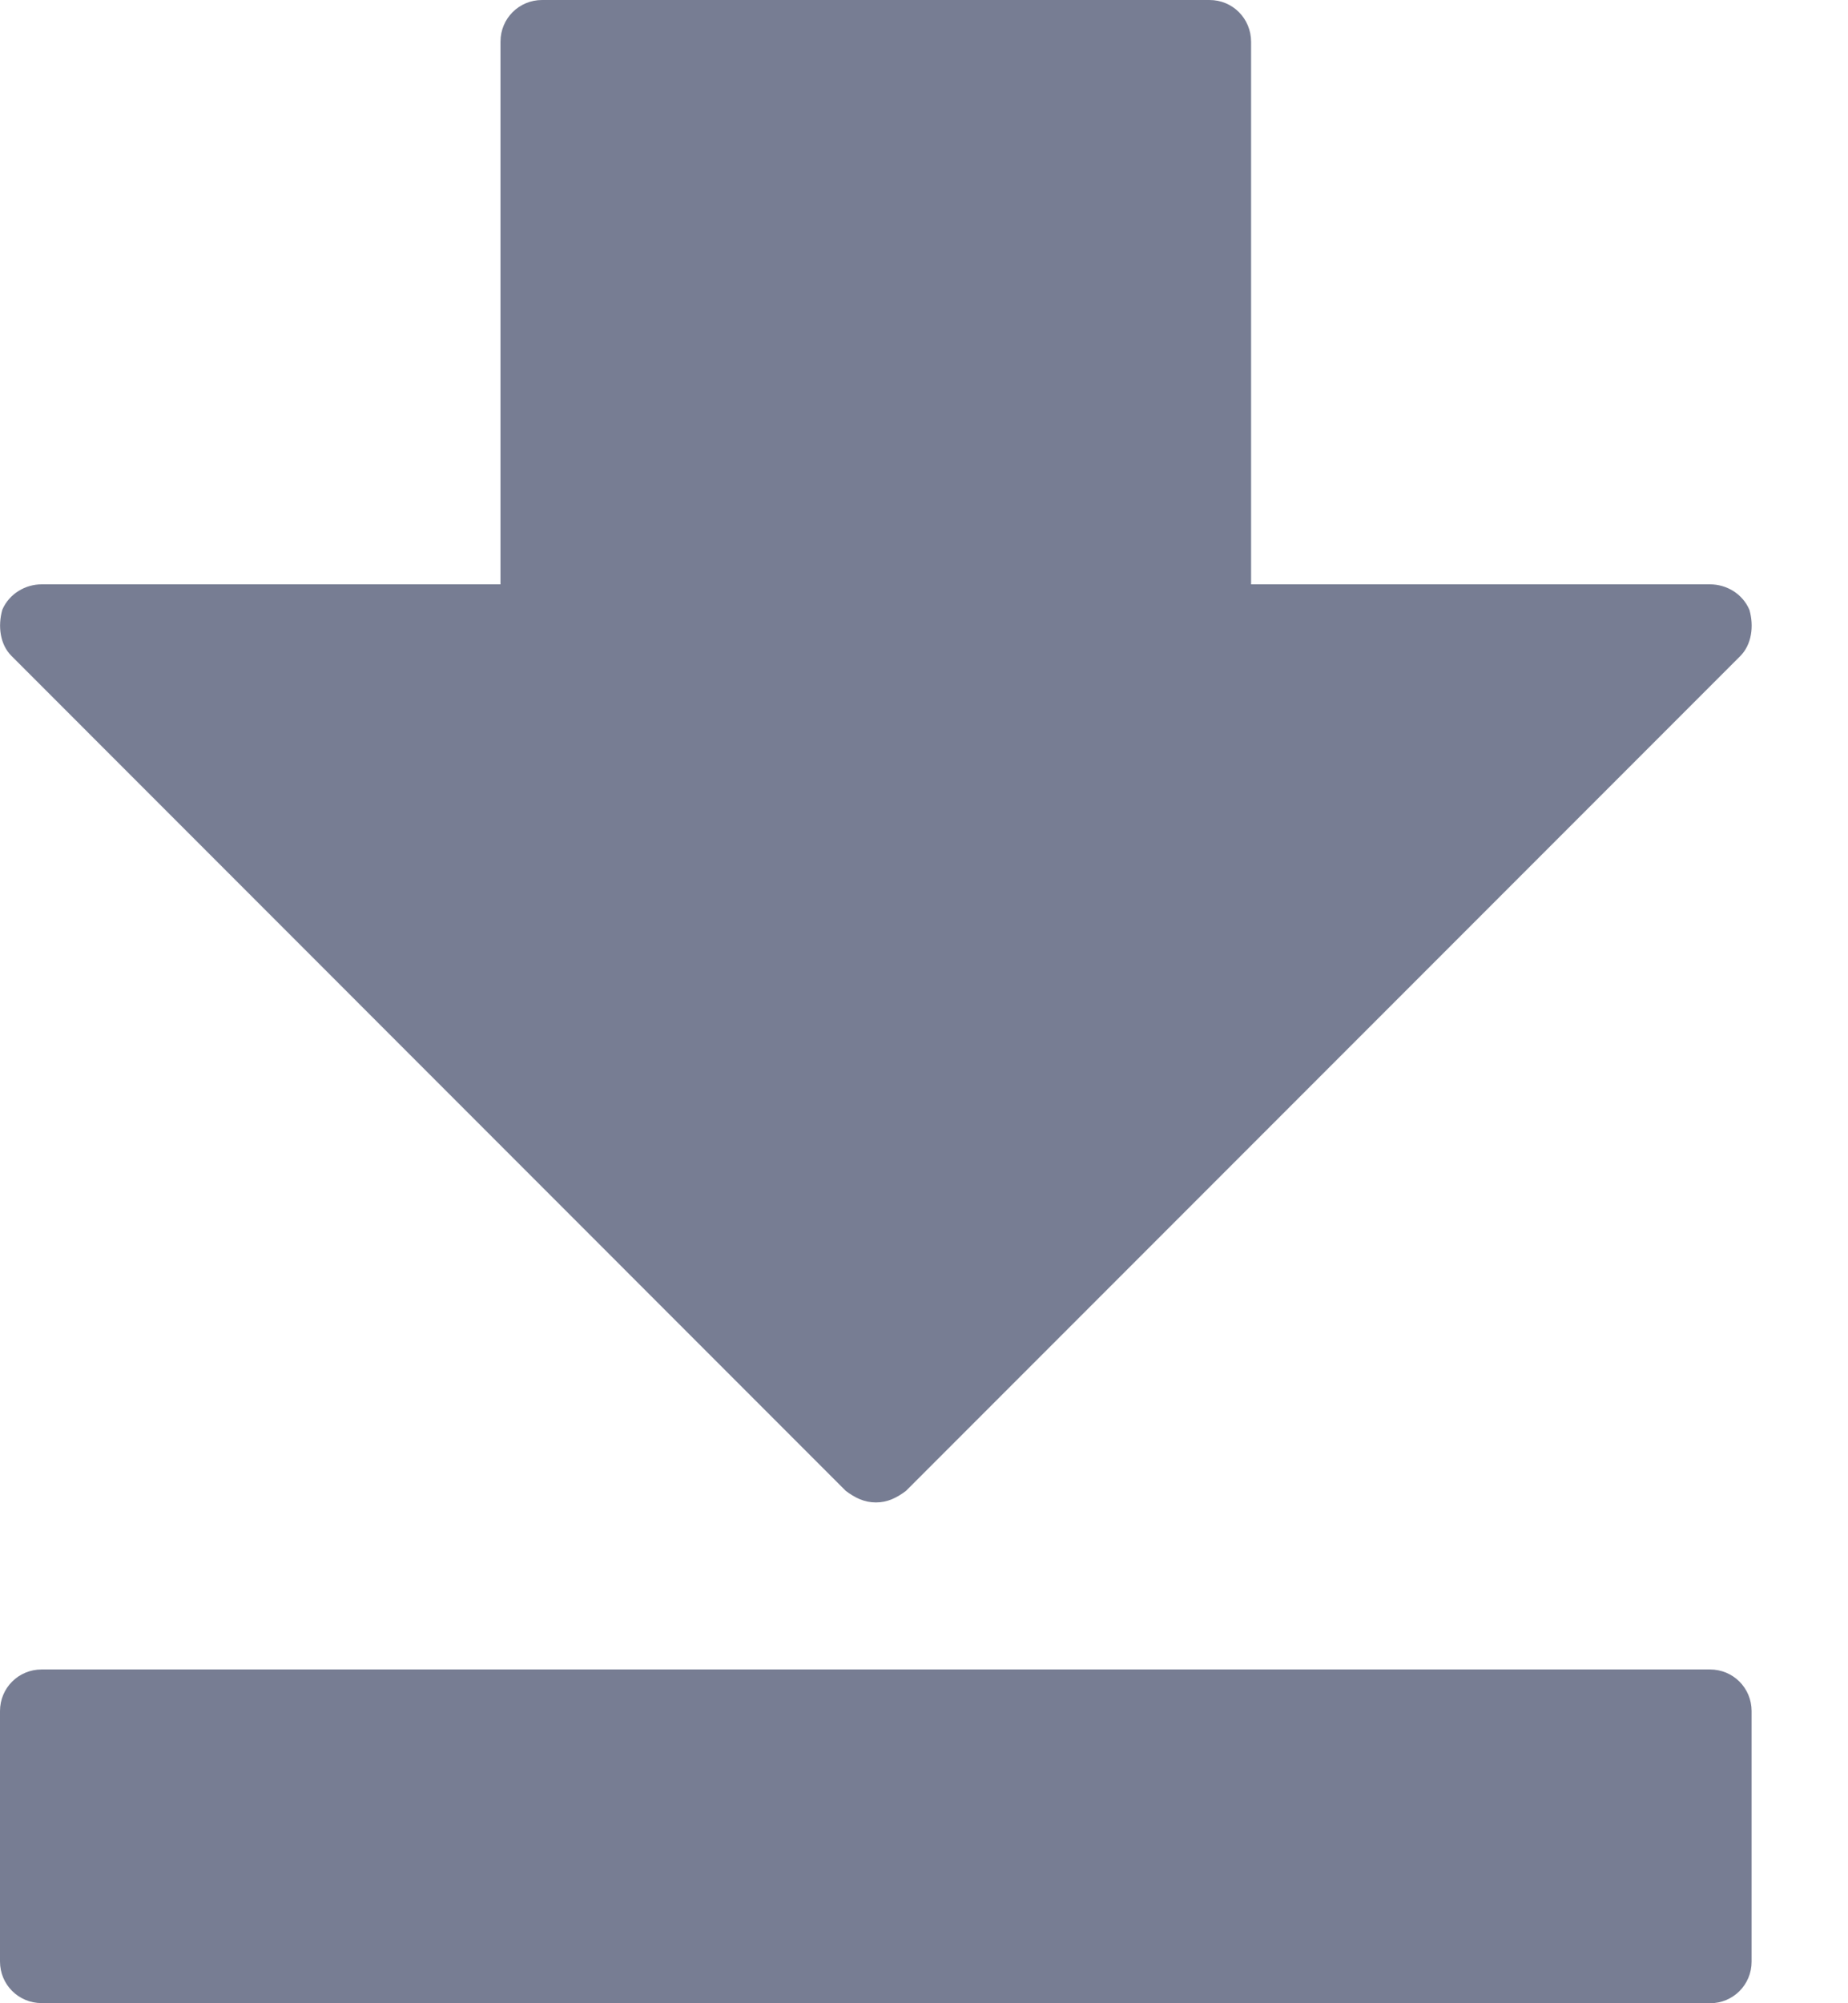 <svg width="12" height="13" viewBox="0 0 12 13" xmlns="http://www.w3.org/2000/svg"><title>download-icon</title><path d="M11.104 13c.15 0 .27-.12.27-.27v-1.626c0-.15-.12-.27-.27-.27H.27c-.15 0-.27.12-.27.27v1.625c0 .15.12.27.27.27h10.834zm.196-8.742c.075-.075.09-.195.06-.3-.045-.106-.15-.166-.256-.166h-2.98V.272c0-.152-.12-.272-.27-.272H3.52c-.15 0-.27.12-.27.27v3.522H.27c-.104 0-.21.06-.255.165-.03.106-.015.226.06.3l5.417 5.418c.06.045.12.075.196.075.075 0 .135-.03.195-.075L11.3 4.258z" fill="#777D93"/></svg>